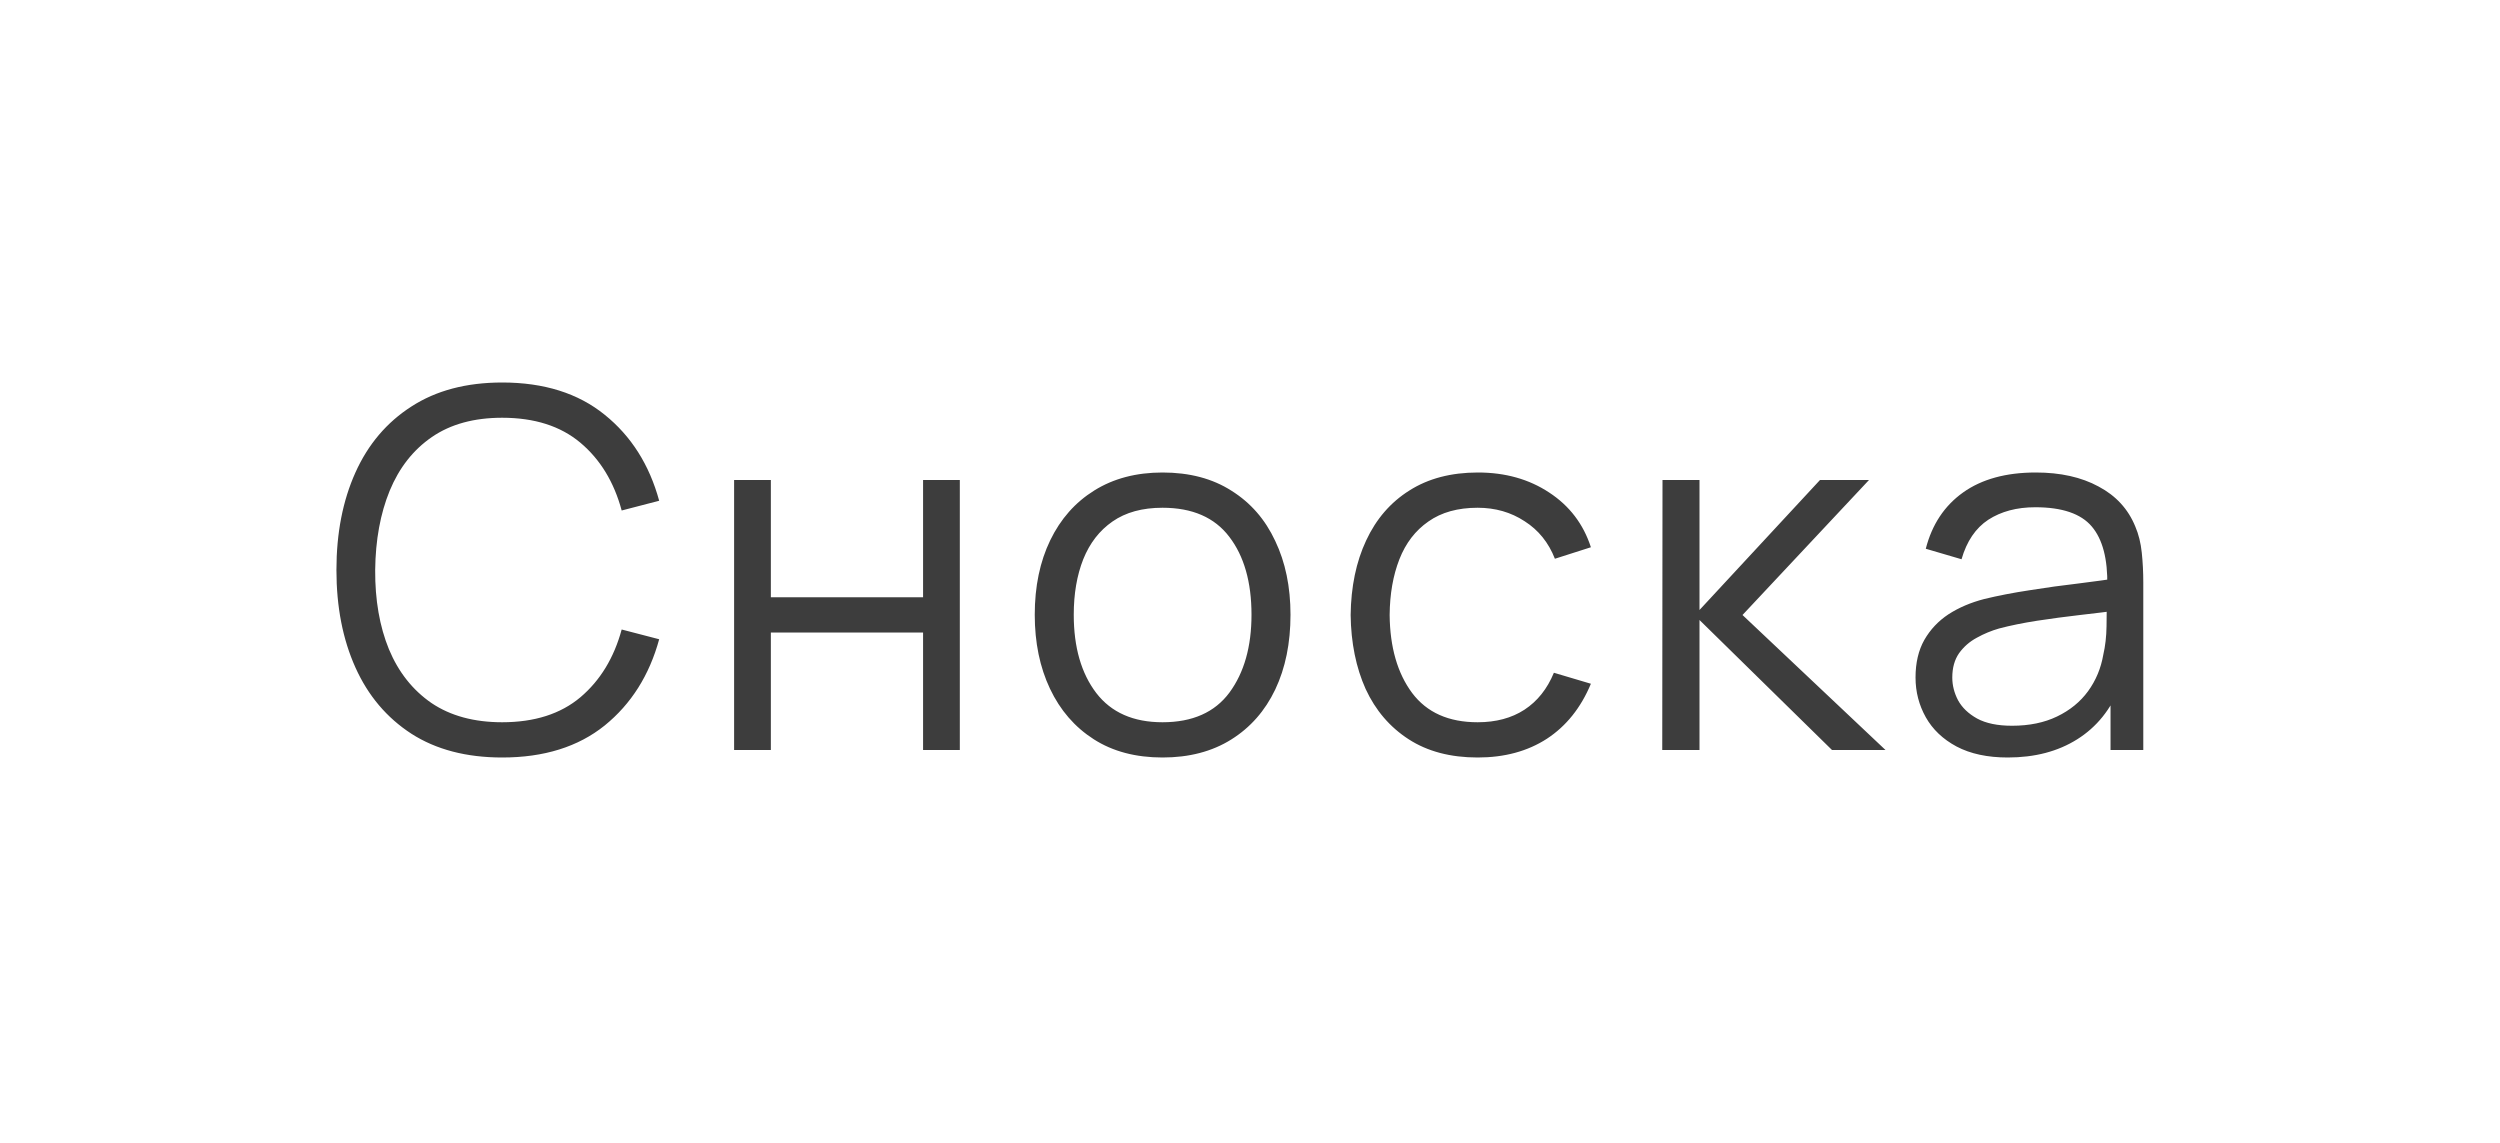 <svg width="70" height="32" viewBox="0 0 70 32" fill="none" xmlns="http://www.w3.org/2000/svg">
<path d="M14.061 21.21C13.058 21.21 12.211 20.988 11.52 20.545C10.829 20.097 10.307 19.479 9.952 18.69C9.597 17.901 9.42 16.991 9.42 15.96C9.42 14.929 9.597 14.019 9.952 13.23C10.307 12.441 10.829 11.825 11.52 11.382C12.211 10.934 13.058 10.71 14.061 10.71C15.232 10.71 16.189 11.011 16.931 11.613C17.673 12.21 18.182 13.013 18.457 14.021L17.407 14.294C17.192 13.496 16.807 12.864 16.252 12.397C15.697 11.93 14.966 11.697 14.061 11.697C13.272 11.697 12.617 11.877 12.094 12.236C11.571 12.595 11.177 13.097 10.911 13.741C10.65 14.38 10.514 15.12 10.505 15.96C10.5 16.8 10.629 17.54 10.89 18.179C11.156 18.818 11.553 19.32 12.08 19.684C12.612 20.043 13.272 20.223 14.061 20.223C14.966 20.223 15.697 19.99 16.252 19.523C16.807 19.052 17.192 18.419 17.407 17.626L18.457 17.899C18.182 18.907 17.673 19.712 16.931 20.314C16.189 20.911 15.232 21.21 14.061 21.21ZM20.555 21V13.44H21.584V16.723H25.846V13.44H26.875V21H25.846V17.71H21.584V21H20.555ZM32.55 21.21C31.799 21.21 31.157 21.04 30.625 20.699C30.093 20.358 29.685 19.887 29.4 19.285C29.115 18.683 28.973 17.992 28.973 17.213C28.973 16.42 29.118 15.724 29.407 15.127C29.696 14.53 30.107 14.065 30.639 13.734C31.176 13.398 31.813 13.23 32.55 13.23C33.306 13.23 33.95 13.4 34.482 13.741C35.019 14.077 35.427 14.546 35.707 15.148C35.992 15.745 36.134 16.434 36.134 17.213C36.134 18.006 35.992 18.704 35.707 19.306C35.422 19.903 35.012 20.37 34.475 20.706C33.938 21.042 33.297 21.21 32.55 21.21ZM32.55 20.223C33.39 20.223 34.015 19.945 34.426 19.39C34.837 18.83 35.042 18.104 35.042 17.213C35.042 16.298 34.834 15.57 34.419 15.029C34.008 14.488 33.385 14.217 32.55 14.217C31.985 14.217 31.519 14.345 31.15 14.602C30.786 14.854 30.513 15.206 30.331 15.659C30.154 16.107 30.065 16.625 30.065 17.213C30.065 18.123 30.275 18.853 30.695 19.404C31.115 19.95 31.733 20.223 32.55 20.223ZM41.374 21.21C40.614 21.21 39.969 21.04 39.442 20.699C38.915 20.358 38.514 19.889 38.238 19.292C37.968 18.69 37.828 17.999 37.818 17.22C37.828 16.427 37.972 15.731 38.252 15.134C38.532 14.532 38.936 14.065 39.463 13.734C39.99 13.398 40.63 13.23 41.381 13.23C42.147 13.23 42.812 13.417 43.376 13.79C43.946 14.163 44.335 14.674 44.545 15.323L43.537 15.645C43.36 15.192 43.078 14.842 42.69 14.595C42.307 14.343 41.869 14.217 41.374 14.217C40.819 14.217 40.359 14.345 39.995 14.602C39.631 14.854 39.361 15.206 39.183 15.659C39.006 16.112 38.915 16.632 38.91 17.22C38.919 18.125 39.13 18.853 39.54 19.404C39.951 19.95 40.562 20.223 41.374 20.223C41.888 20.223 42.324 20.106 42.683 19.873C43.047 19.635 43.322 19.29 43.509 18.837L44.545 19.145C44.265 19.817 43.855 20.33 43.313 20.685C42.772 21.035 42.126 21.21 41.374 21.21ZM46.543 21L46.55 13.44H47.586V17.08L50.96 13.44H52.332L48.79 17.22L52.794 21H51.296L47.586 17.36V21H46.543ZM56.218 21.21C55.649 21.21 55.171 21.107 54.783 20.902C54.401 20.697 54.114 20.424 53.922 20.083C53.731 19.742 53.635 19.371 53.635 18.97C53.635 18.559 53.717 18.209 53.88 17.92C54.048 17.626 54.275 17.386 54.559 17.199C54.849 17.012 55.182 16.87 55.56 16.772C55.943 16.679 56.365 16.597 56.827 16.527C57.294 16.452 57.749 16.389 58.192 16.338C58.64 16.282 59.032 16.228 59.368 16.177L59.004 16.401C59.018 15.654 58.874 15.101 58.57 14.742C58.267 14.383 57.74 14.203 56.988 14.203C56.47 14.203 56.032 14.32 55.672 14.553C55.318 14.786 55.068 15.155 54.923 15.659L53.922 15.365C54.095 14.688 54.443 14.163 54.965 13.79C55.488 13.417 56.167 13.23 57.002 13.23C57.693 13.23 58.279 13.361 58.759 13.622C59.245 13.879 59.588 14.252 59.788 14.742C59.882 14.961 59.942 15.206 59.97 15.477C59.998 15.748 60.012 16.023 60.012 16.303V21H59.095V19.103L59.361 19.215C59.105 19.864 58.706 20.358 58.164 20.699C57.623 21.04 56.974 21.21 56.218 21.21ZM56.337 20.321C56.818 20.321 57.238 20.235 57.597 20.062C57.957 19.889 58.246 19.654 58.465 19.355C58.685 19.052 58.827 18.711 58.892 18.333C58.948 18.09 58.979 17.824 58.983 17.535C58.988 17.241 58.99 17.022 58.99 16.877L59.382 17.08C59.032 17.127 58.652 17.173 58.241 17.22C57.835 17.267 57.434 17.32 57.037 17.381C56.645 17.442 56.291 17.514 55.973 17.598C55.759 17.659 55.551 17.745 55.35 17.857C55.15 17.964 54.984 18.109 54.853 18.291C54.727 18.473 54.664 18.699 54.664 18.97C54.664 19.189 54.718 19.402 54.825 19.607C54.937 19.812 55.115 19.983 55.357 20.118C55.605 20.253 55.931 20.321 56.337 20.321Z" fill="#3D3D3D"/>
</svg>
